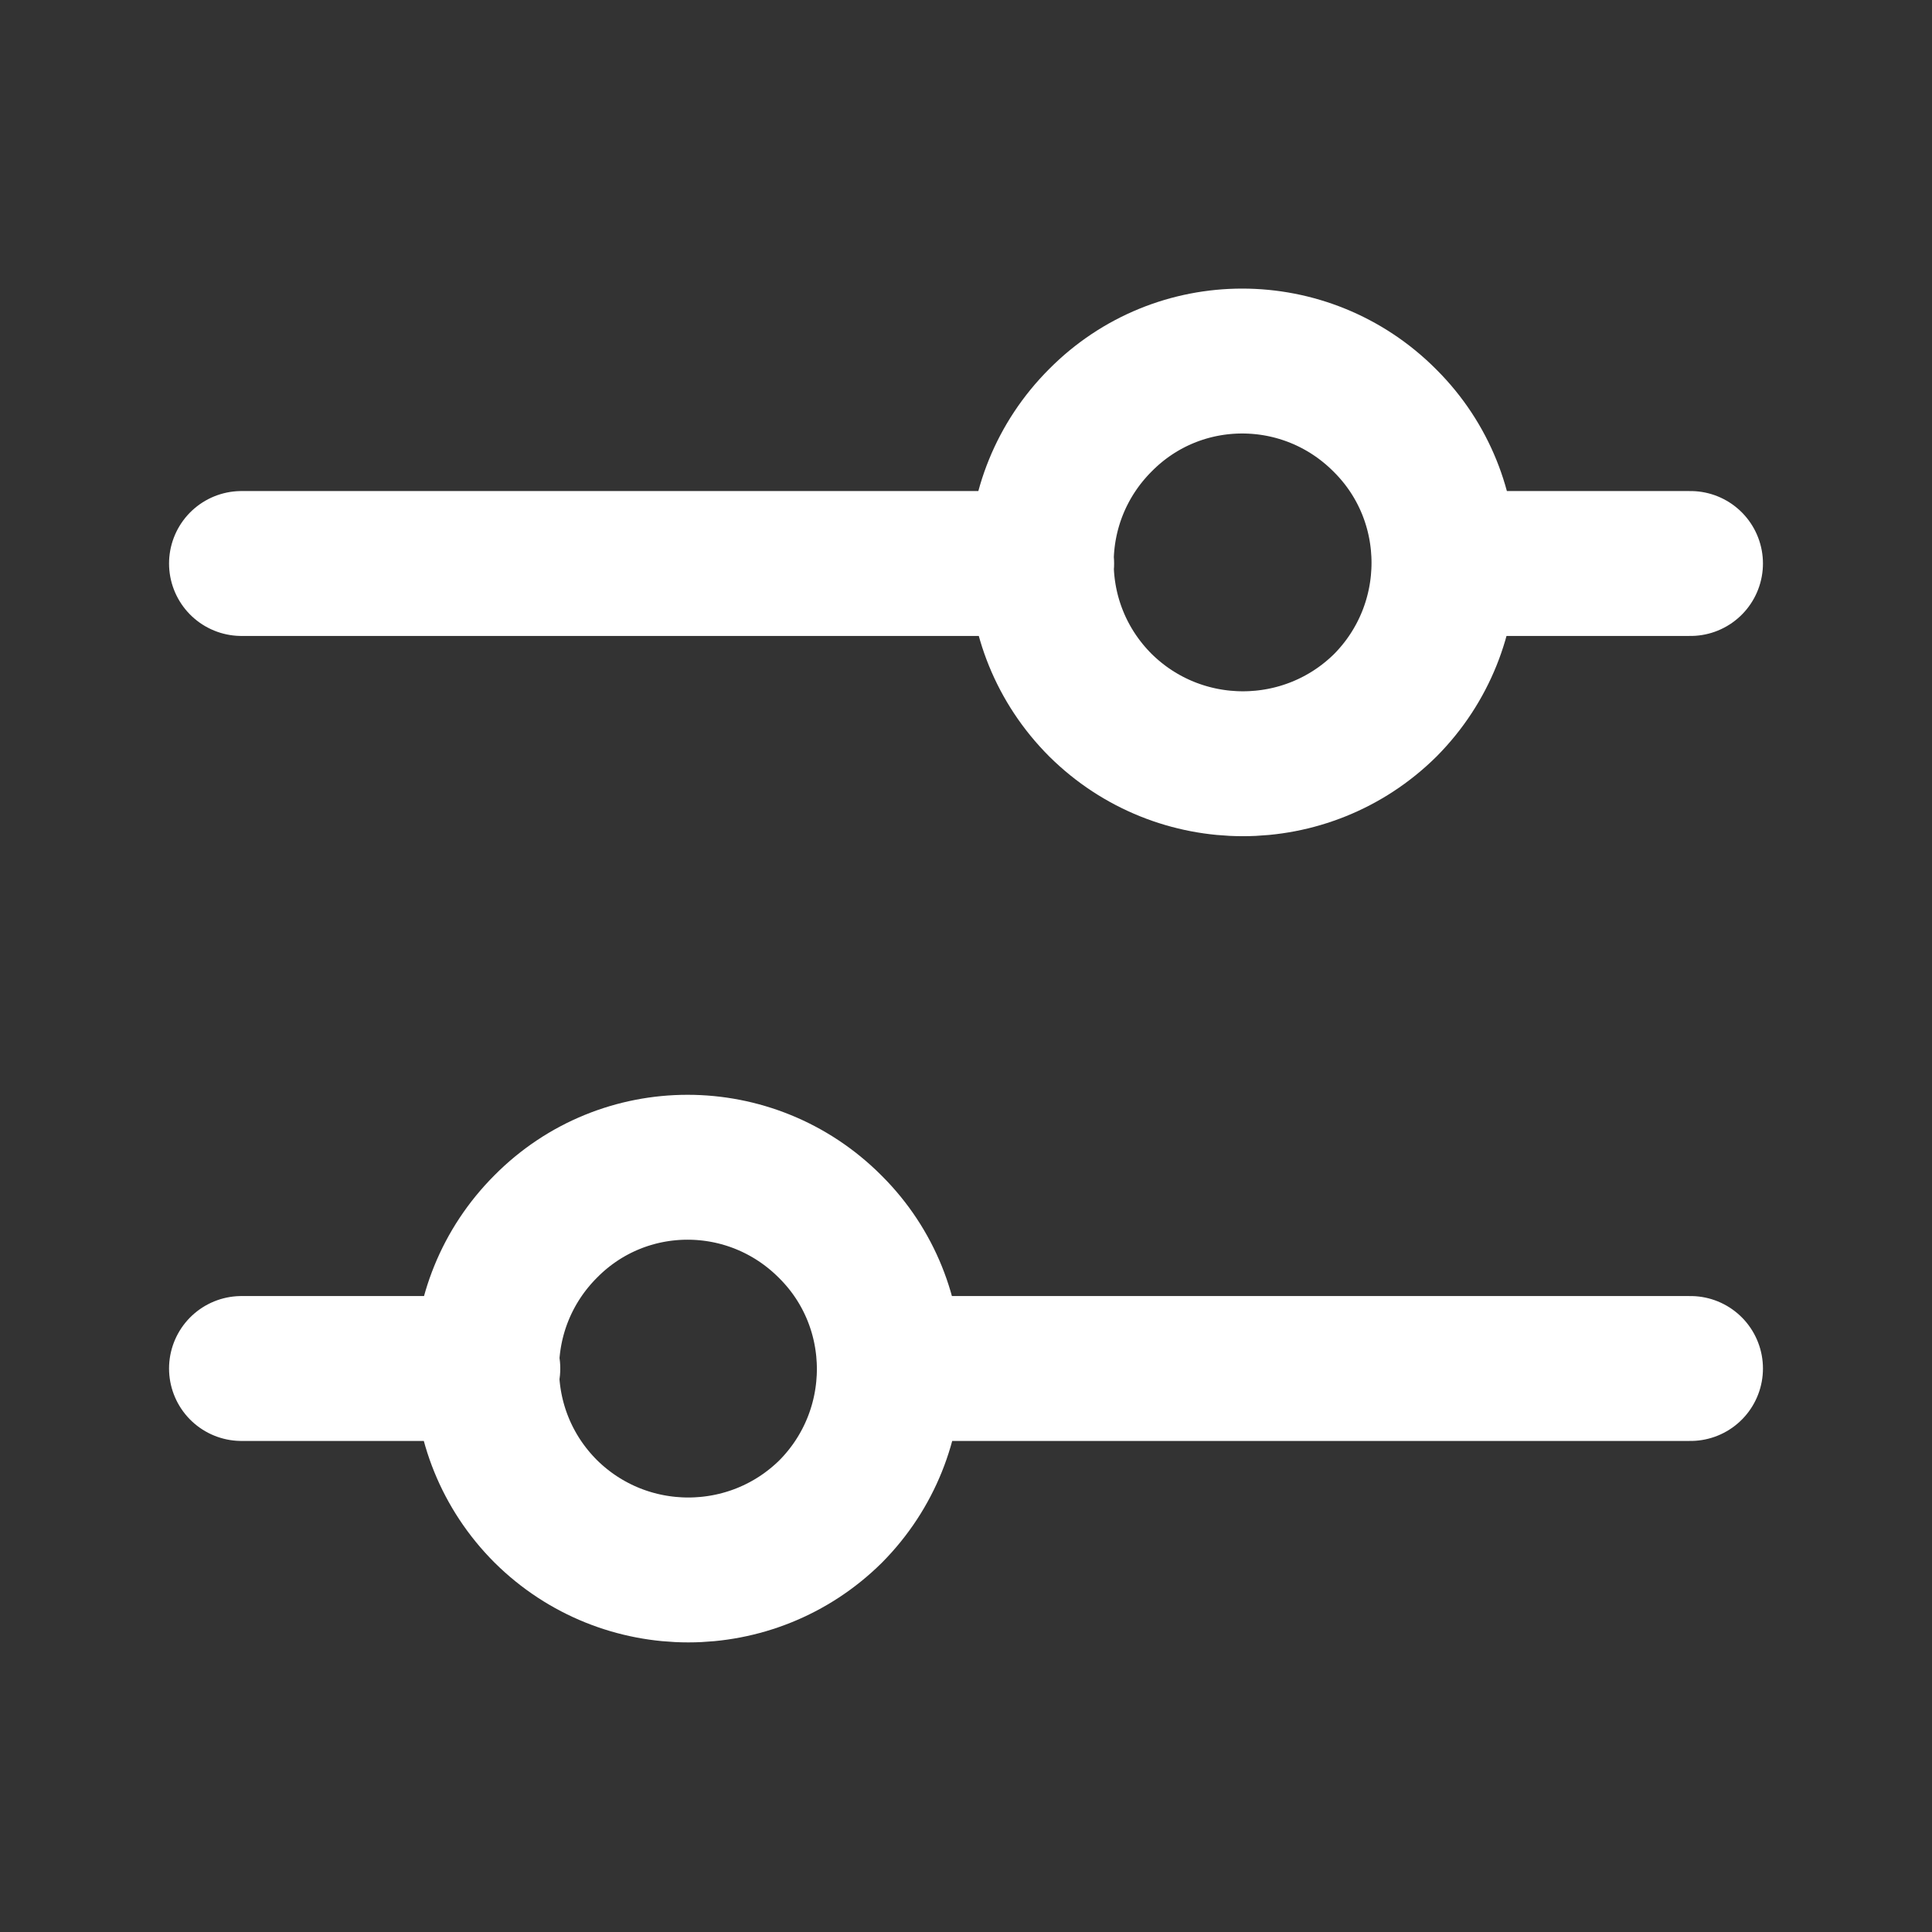 <svg width="24" height="24" viewBox="0 0 24 24" fill="none" xmlns="http://www.w3.org/2000/svg">
<rect x="0" y="0" width="24" height="24" fill="#333333" stroke="none"/>
<path d="M21 7H17.94M12.94 7H3M17.21 5.23C18.18 6.2 18.18 7.78 17.21 8.76C16.23 9.73 14.65 9.73 13.67 8.76C12.69 7.78 12.69 6.2 13.67 5.22C14.64 4.24 16.22 4.24 17.2 5.22M11.06 17H21M3 17H6.06M10.32 15.245C11.29 16.215 11.29 17.795 10.32 18.775C9.34 19.745 7.76 19.745 6.78 18.775C5.8 17.795 5.8 16.215 6.78 15.235C7.75 14.255 9.33 14.255 10.31 15.235" stroke="white" stroke-width="1.8" stroke-linecap="round" stroke-linejoin="round"/>
</svg>
